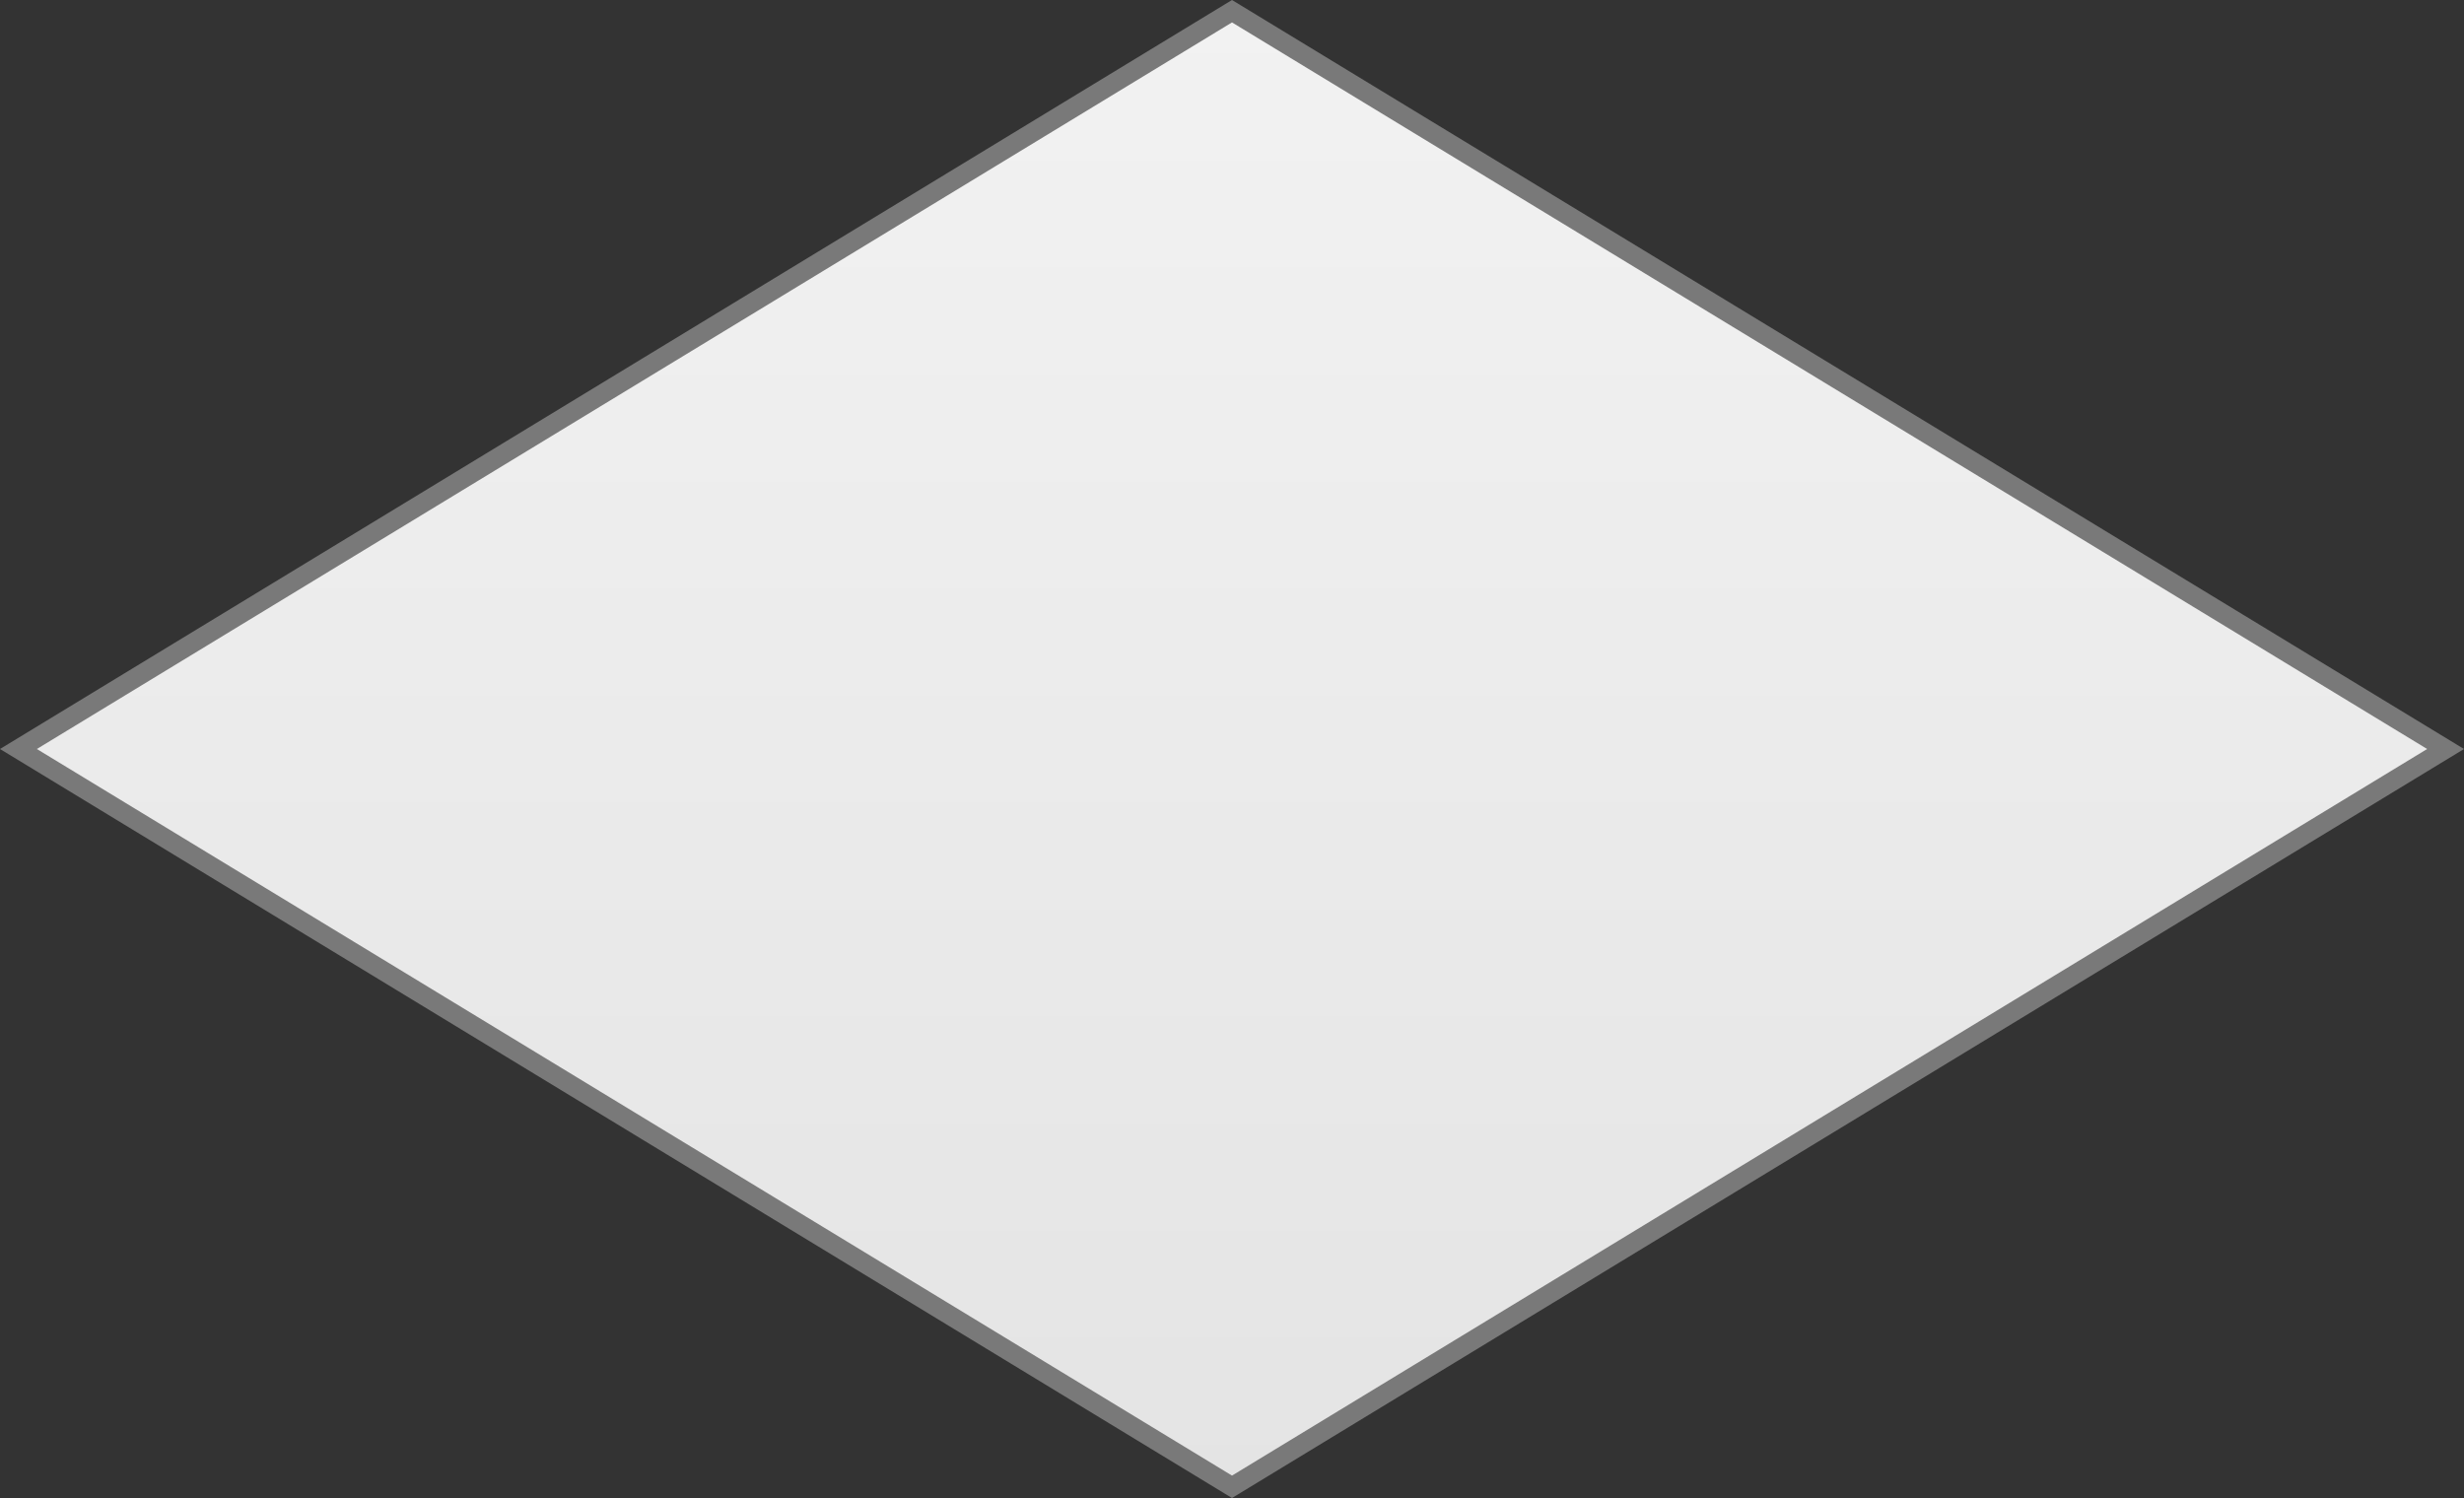 ﻿<?xml version="1.0" encoding="utf-8"?>
<svg version="1.1" xmlns:xlink="http://www.w3.org/1999/xlink" width="125px" height="76px" xmlns="http://www.w3.org/2000/svg">
  <rect width="100%" height="100%" fill="#333333" stroke="none"/>
  <defs>
    <linearGradient gradientUnits="userSpaceOnUse" x1="569.5" y1="944" x2="569.5" y2="1020" id="LinearGradient272">
      <stop id="Stop273" stop-color="#ffffff" offset="0" />
      <stop id="Stop274" stop-color="#f2f2f2" offset="0" />
      <stop id="Stop275" stop-color="#e4e4e4" offset="1" />
      <stop id="Stop276" stop-color="#ffffff" offset="1" />
    </linearGradient>
  </defs>
  <g transform="matrix(1 0 0 1 -507 -944 )">
    <path d="M 569.5 1019.431  L 507.935 982  L 569.5 944.569  L 631.065 982  L 569.5 1019.431  Z " fill-rule="nonzero" fill="url(#LinearGradient272)" stroke="none" />
    <path d="M 569.5 1020  L 507 982  L 569.5 944  L 632 982  L 569.5 1020  Z M 508.87 982  L 569.5 1018.863  L 630.13 982  L 569.5 945.137  L 508.87 982  Z " fill-rule="nonzero" fill="#797979" stroke="none" />
  </g>
</svg>